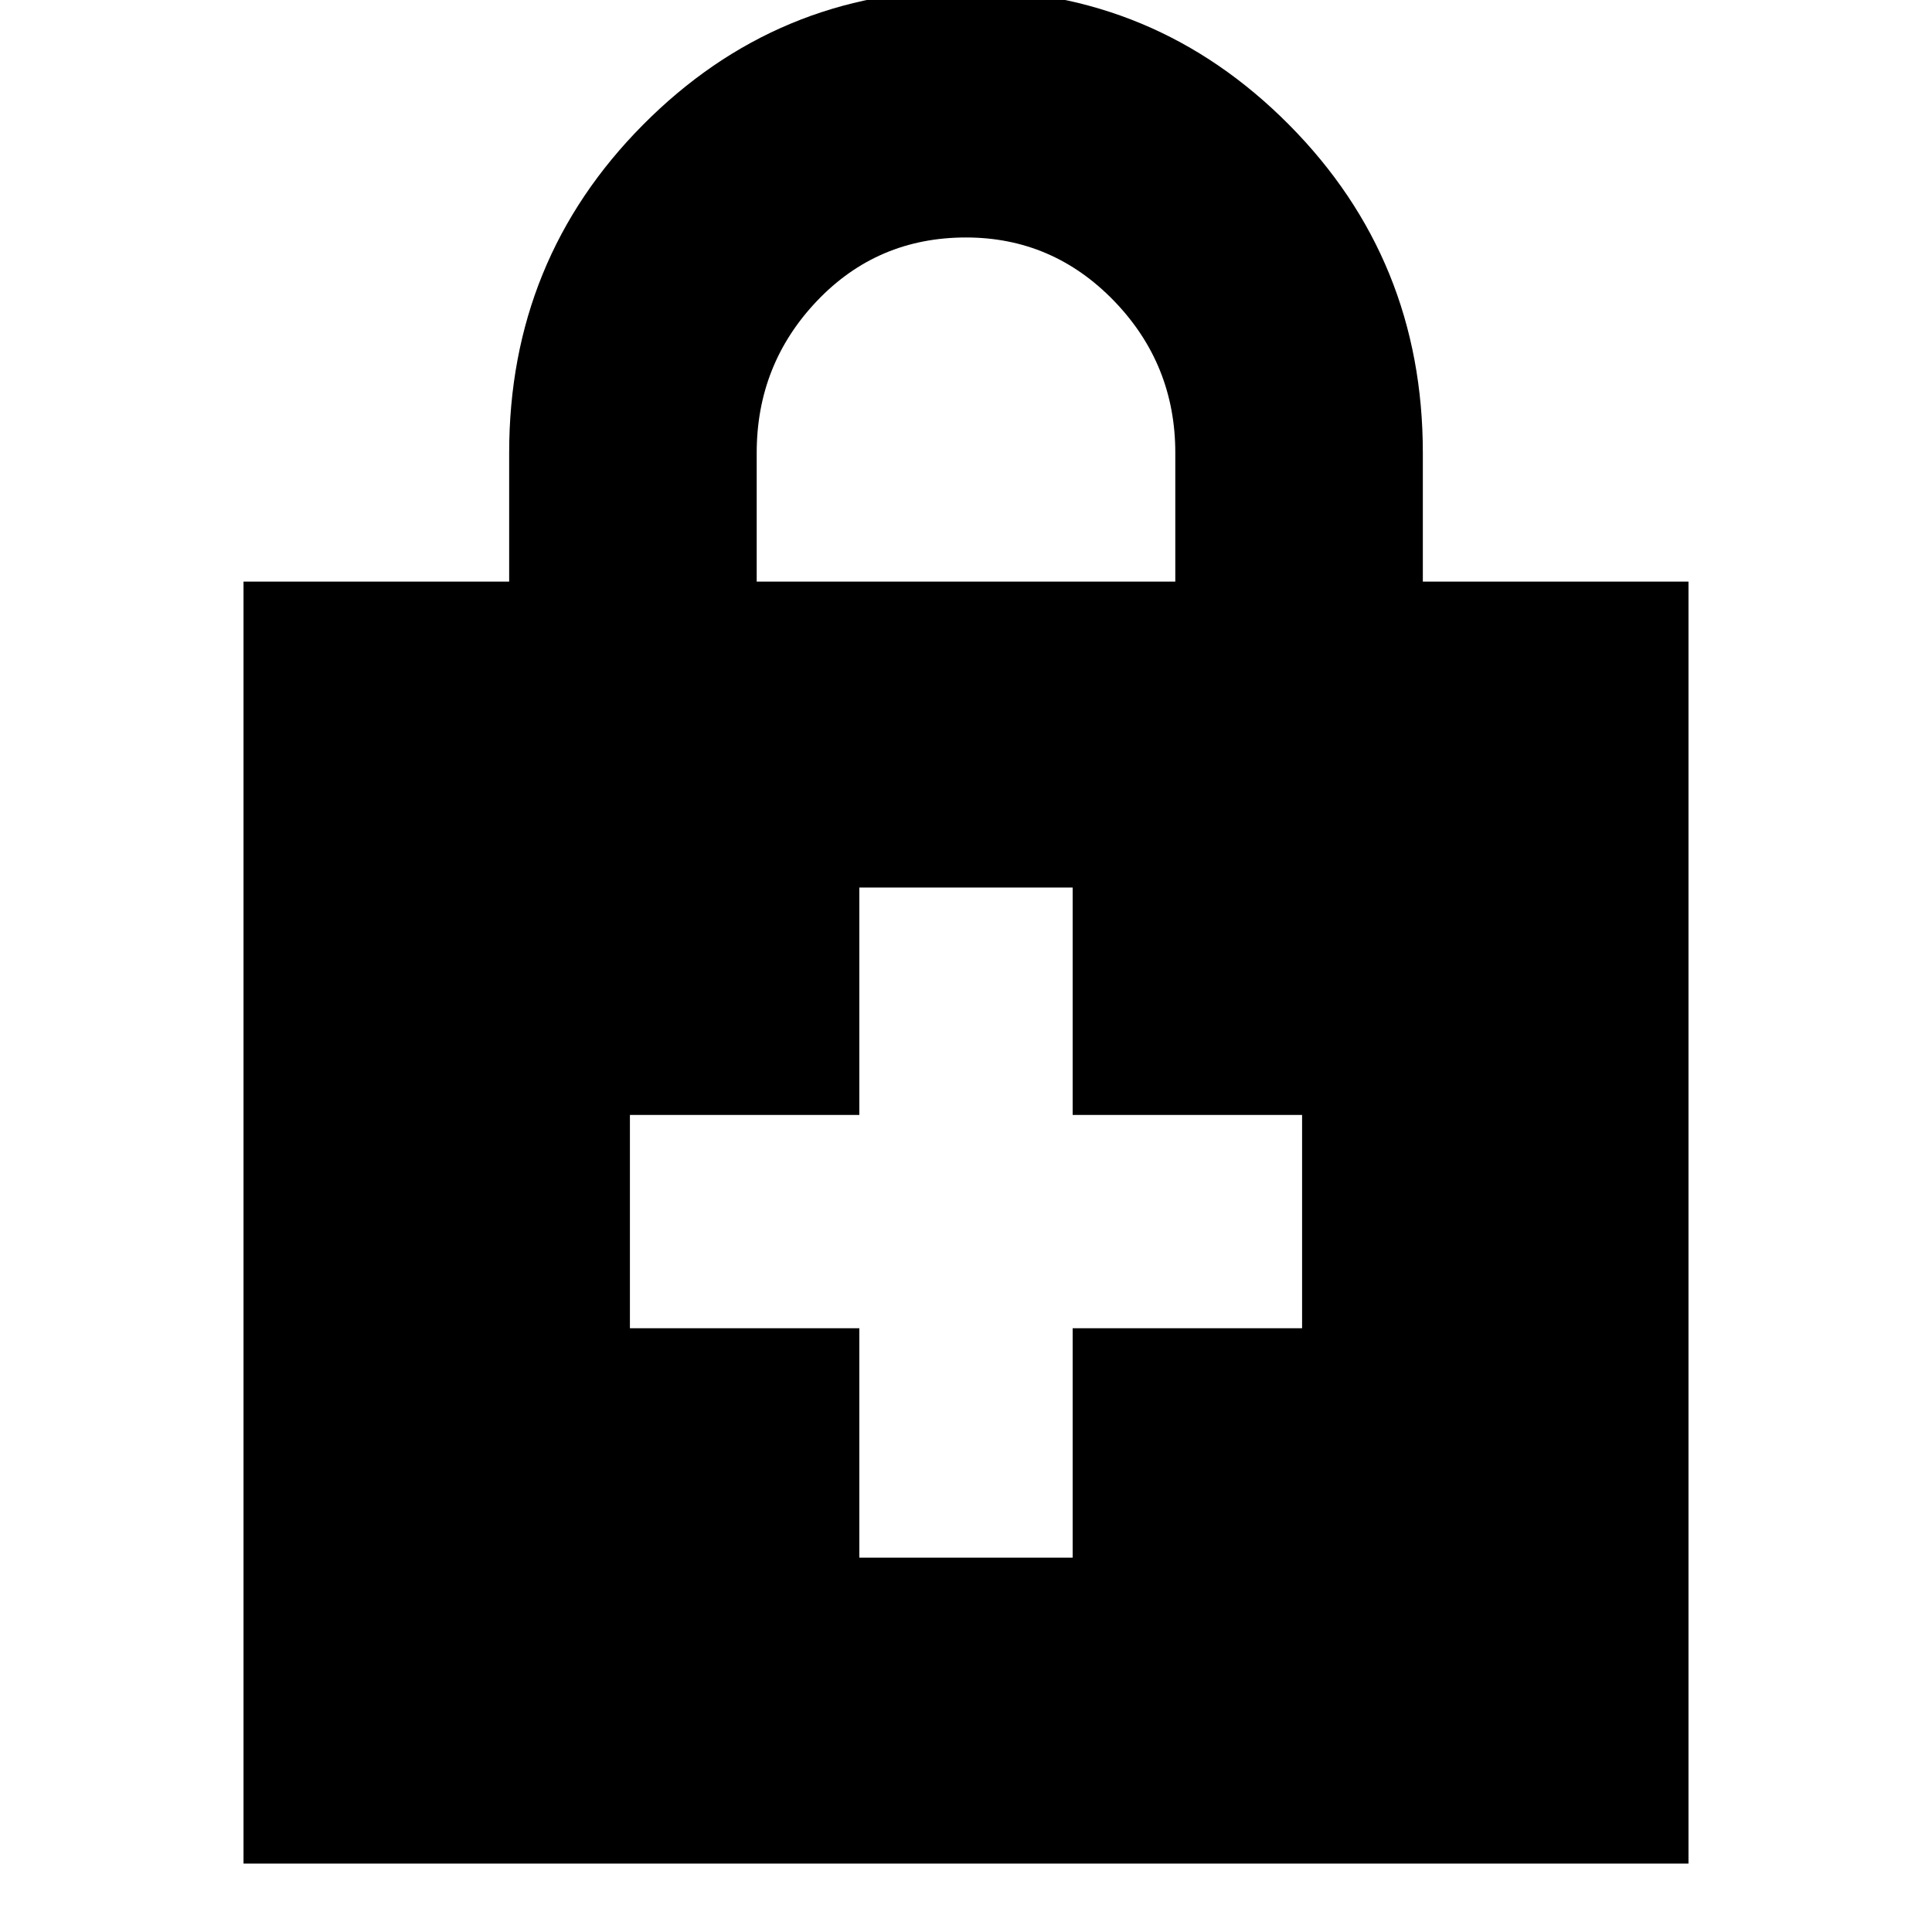 <svg xmlns="http://www.w3.org/2000/svg" height="24" width="24"><path d="M3.025 23.15V7.225H6.325V5.625Q6.325 3.225 7.988 1.55Q9.65 -0.125 12 -0.125Q14.35 -0.125 16.013 1.55Q17.675 3.225 17.675 5.625V7.225H20.975V23.15ZM9.4 7.225H14.6V5.625Q14.6 4.525 13.838 3.737Q13.075 2.95 12 2.95Q10.9 2.95 10.15 3.737Q9.4 4.525 9.4 5.625ZM10.675 19.35H13.325V16.5H16.175V13.85H13.325V11.025H10.675V13.85H7.825V16.5H10.675Z"/></svg>